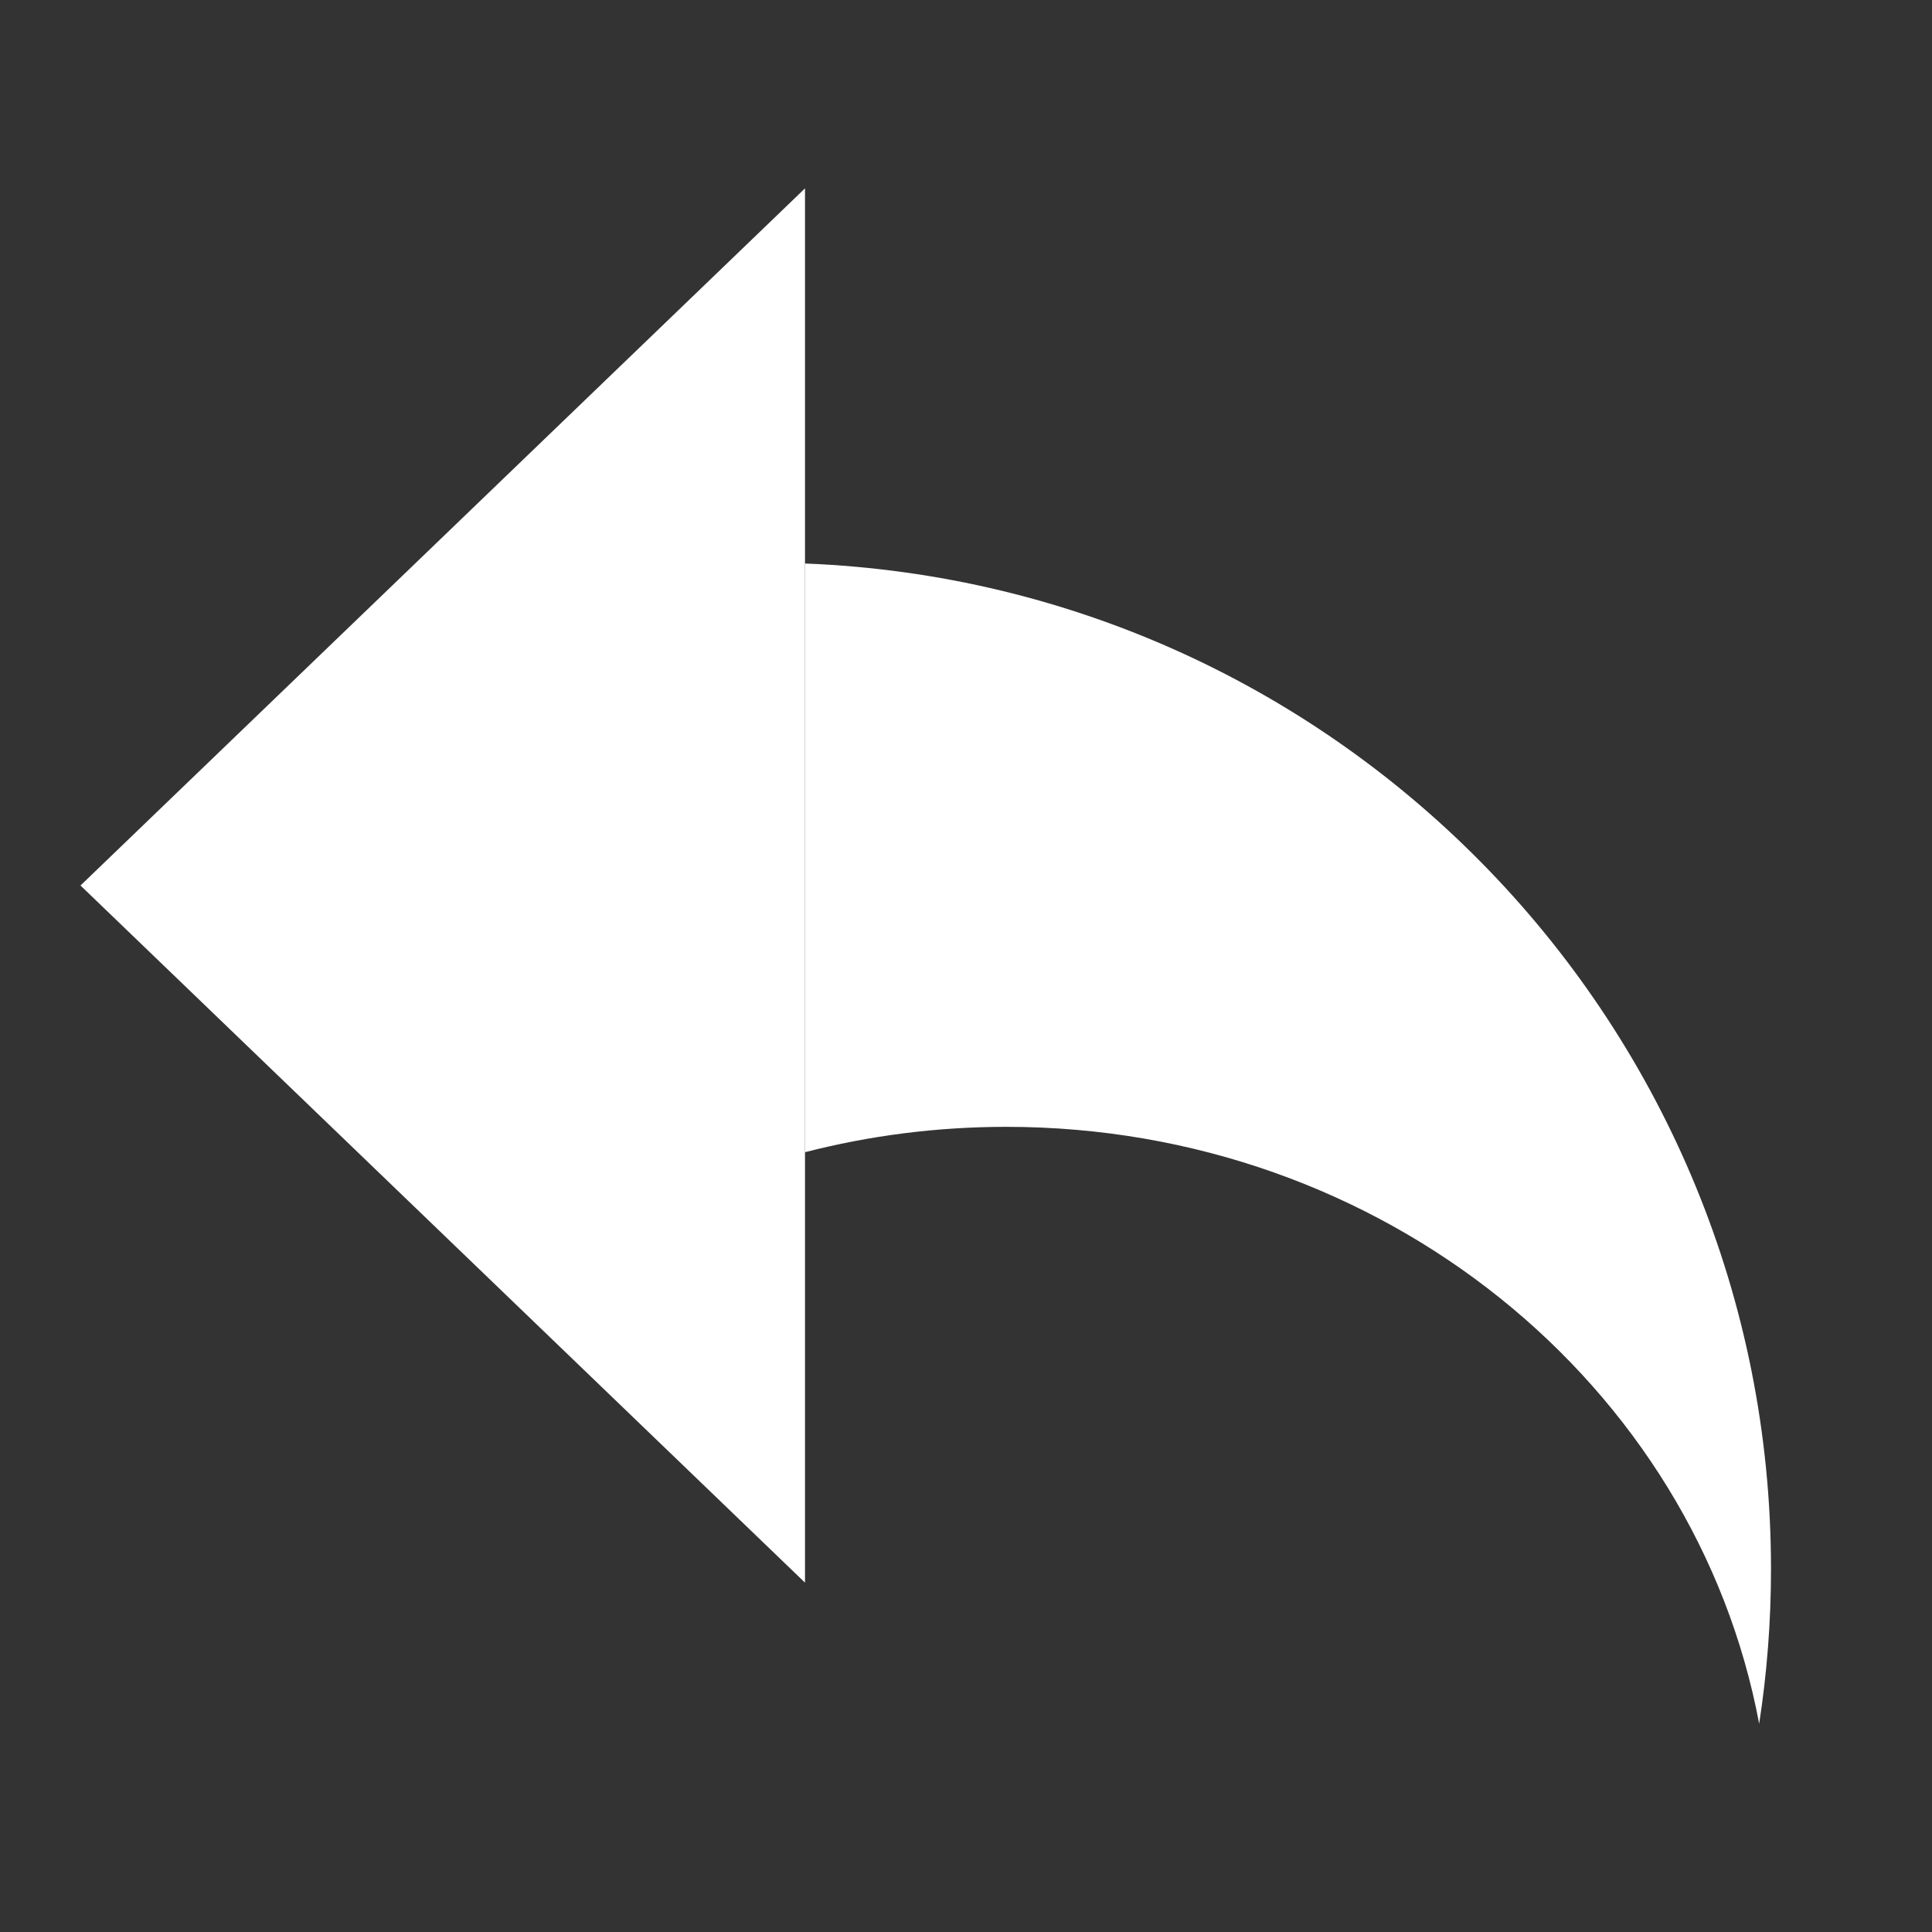 <!-- <svg width="24" height="24" viewBox="0 0 24 24" fill="none" xmlns="http://www.w3.org/2000/svg"> -->
<svg viewBox="0 0 24 24" fill="none" xmlns="http://www.w3.org/2000/svg">
<rect x="0" y="0" width="24" height="24" fill="#333333" stroke="none"/>
<path d="M10 14.313V7C16.672 7.262 22 12.754 22 19.49C22 20.144 21.95 20.786 21.853 21.413C21.062 17.198 17.176 13.998 12.5 13.998C11.635 13.998 10.797 14.108 10 14.313Z" fill="#FFFFFF"/>
<path d="M1 11L10 19.66L10 2.34L1 11Z" fill="#FFFFFF"/>
</svg>
